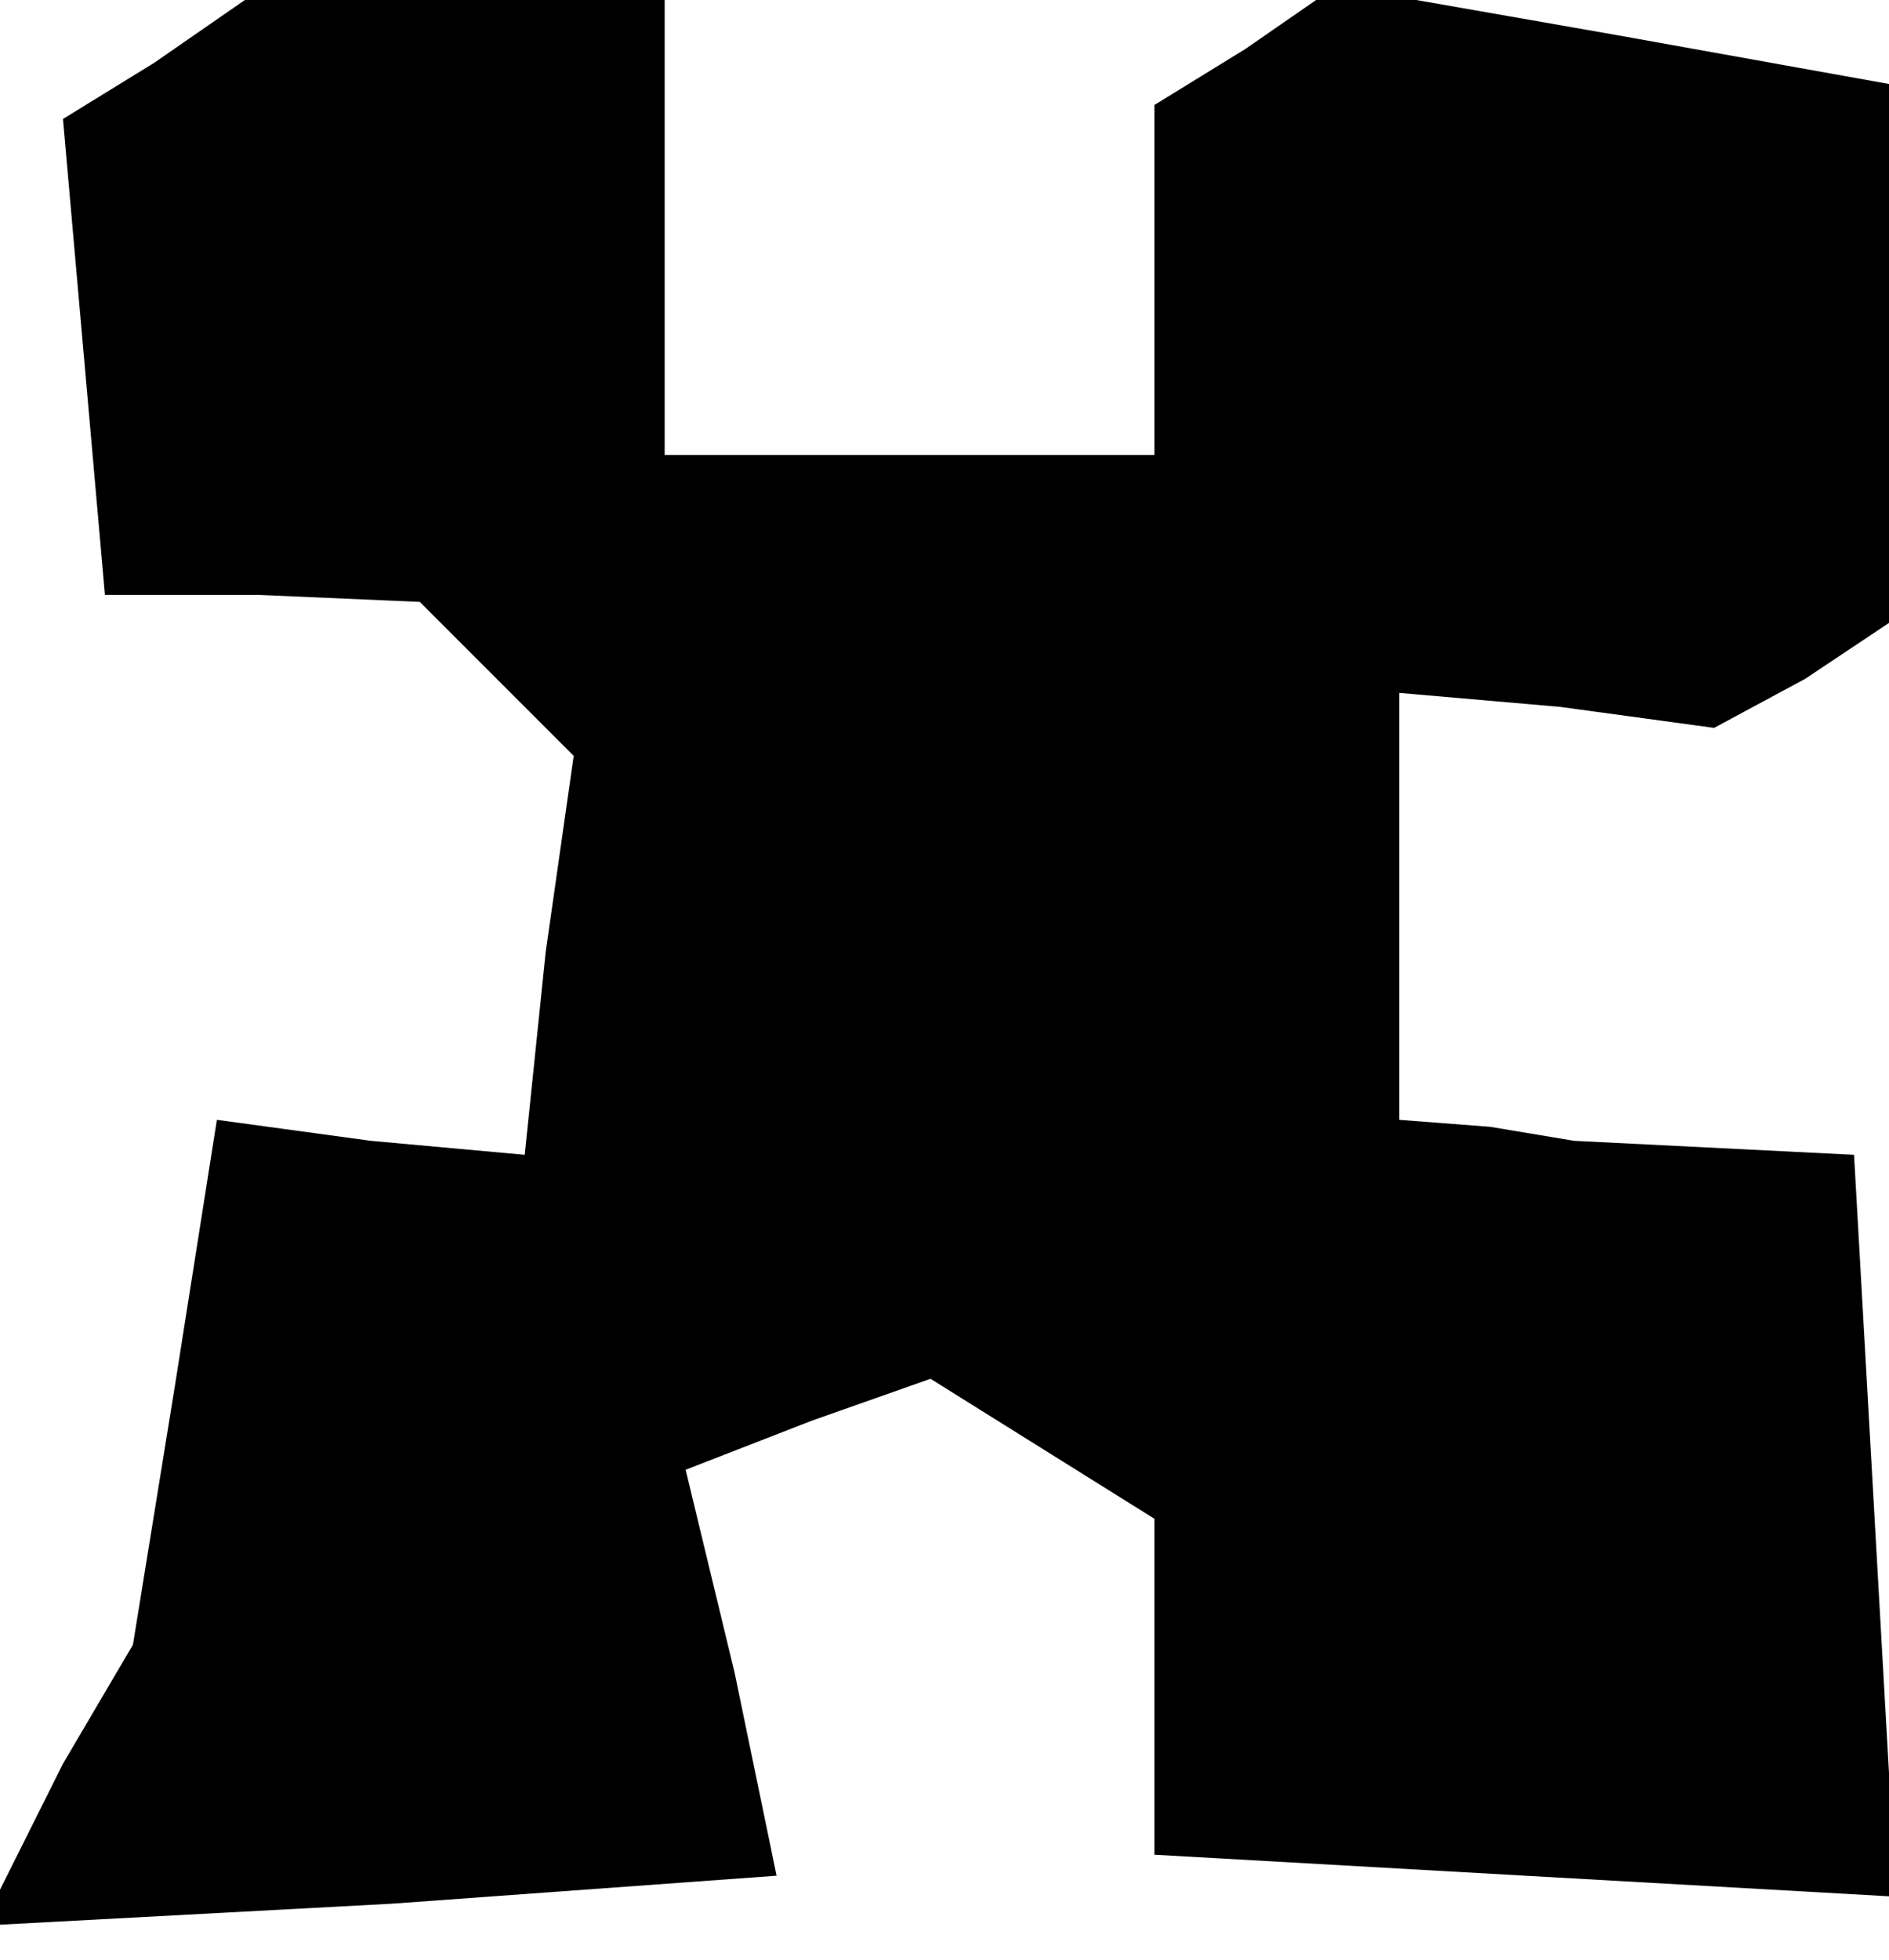 <?xml version="1.0" standalone="no"?>
<!DOCTYPE svg PUBLIC "-//W3C//DTD SVG 20010904//EN"
 "http://www.w3.org/TR/2001/REC-SVG-20010904/DTD/svg10.dtd">
<svg version="1.0" xmlns="http://www.w3.org/2000/svg"
 width="27pt" height="28pt" viewBox="0 0 27 28"
 preserveAspectRatio="xMidYMid meet">
<g transform="translate(0,28) scale(0.1,-0.1)"
fill="#000000" stroke="none">
<path d="M22 271 l-13 -8 3 -34 3 -34 22 0 23 -1 11 -11 11 -11 -4 -28 -3 -29
-22 2 -22 3 -6 -38 -6 -37 -10 -17 -9 -18 0 -2 0 -3 56 3 55 4 -6 29 -7 29 18
7 17 6 16 -10 16 -10 0 -24 0 -24 53 -3 53 -3 -3 53 -3 53 -20 1 -20 1 -12 2
-13 1 0 31 0 30 23 -2 22 -3 13 7 12 8 0 39 0 38 -39 7 -40 7 -13 -9 -13 -8 0
-25 0 -25 -35 0 -35 0 0 33 0 32 -30 0 -30 0 -13 -9z"/>
</g>
</svg>
